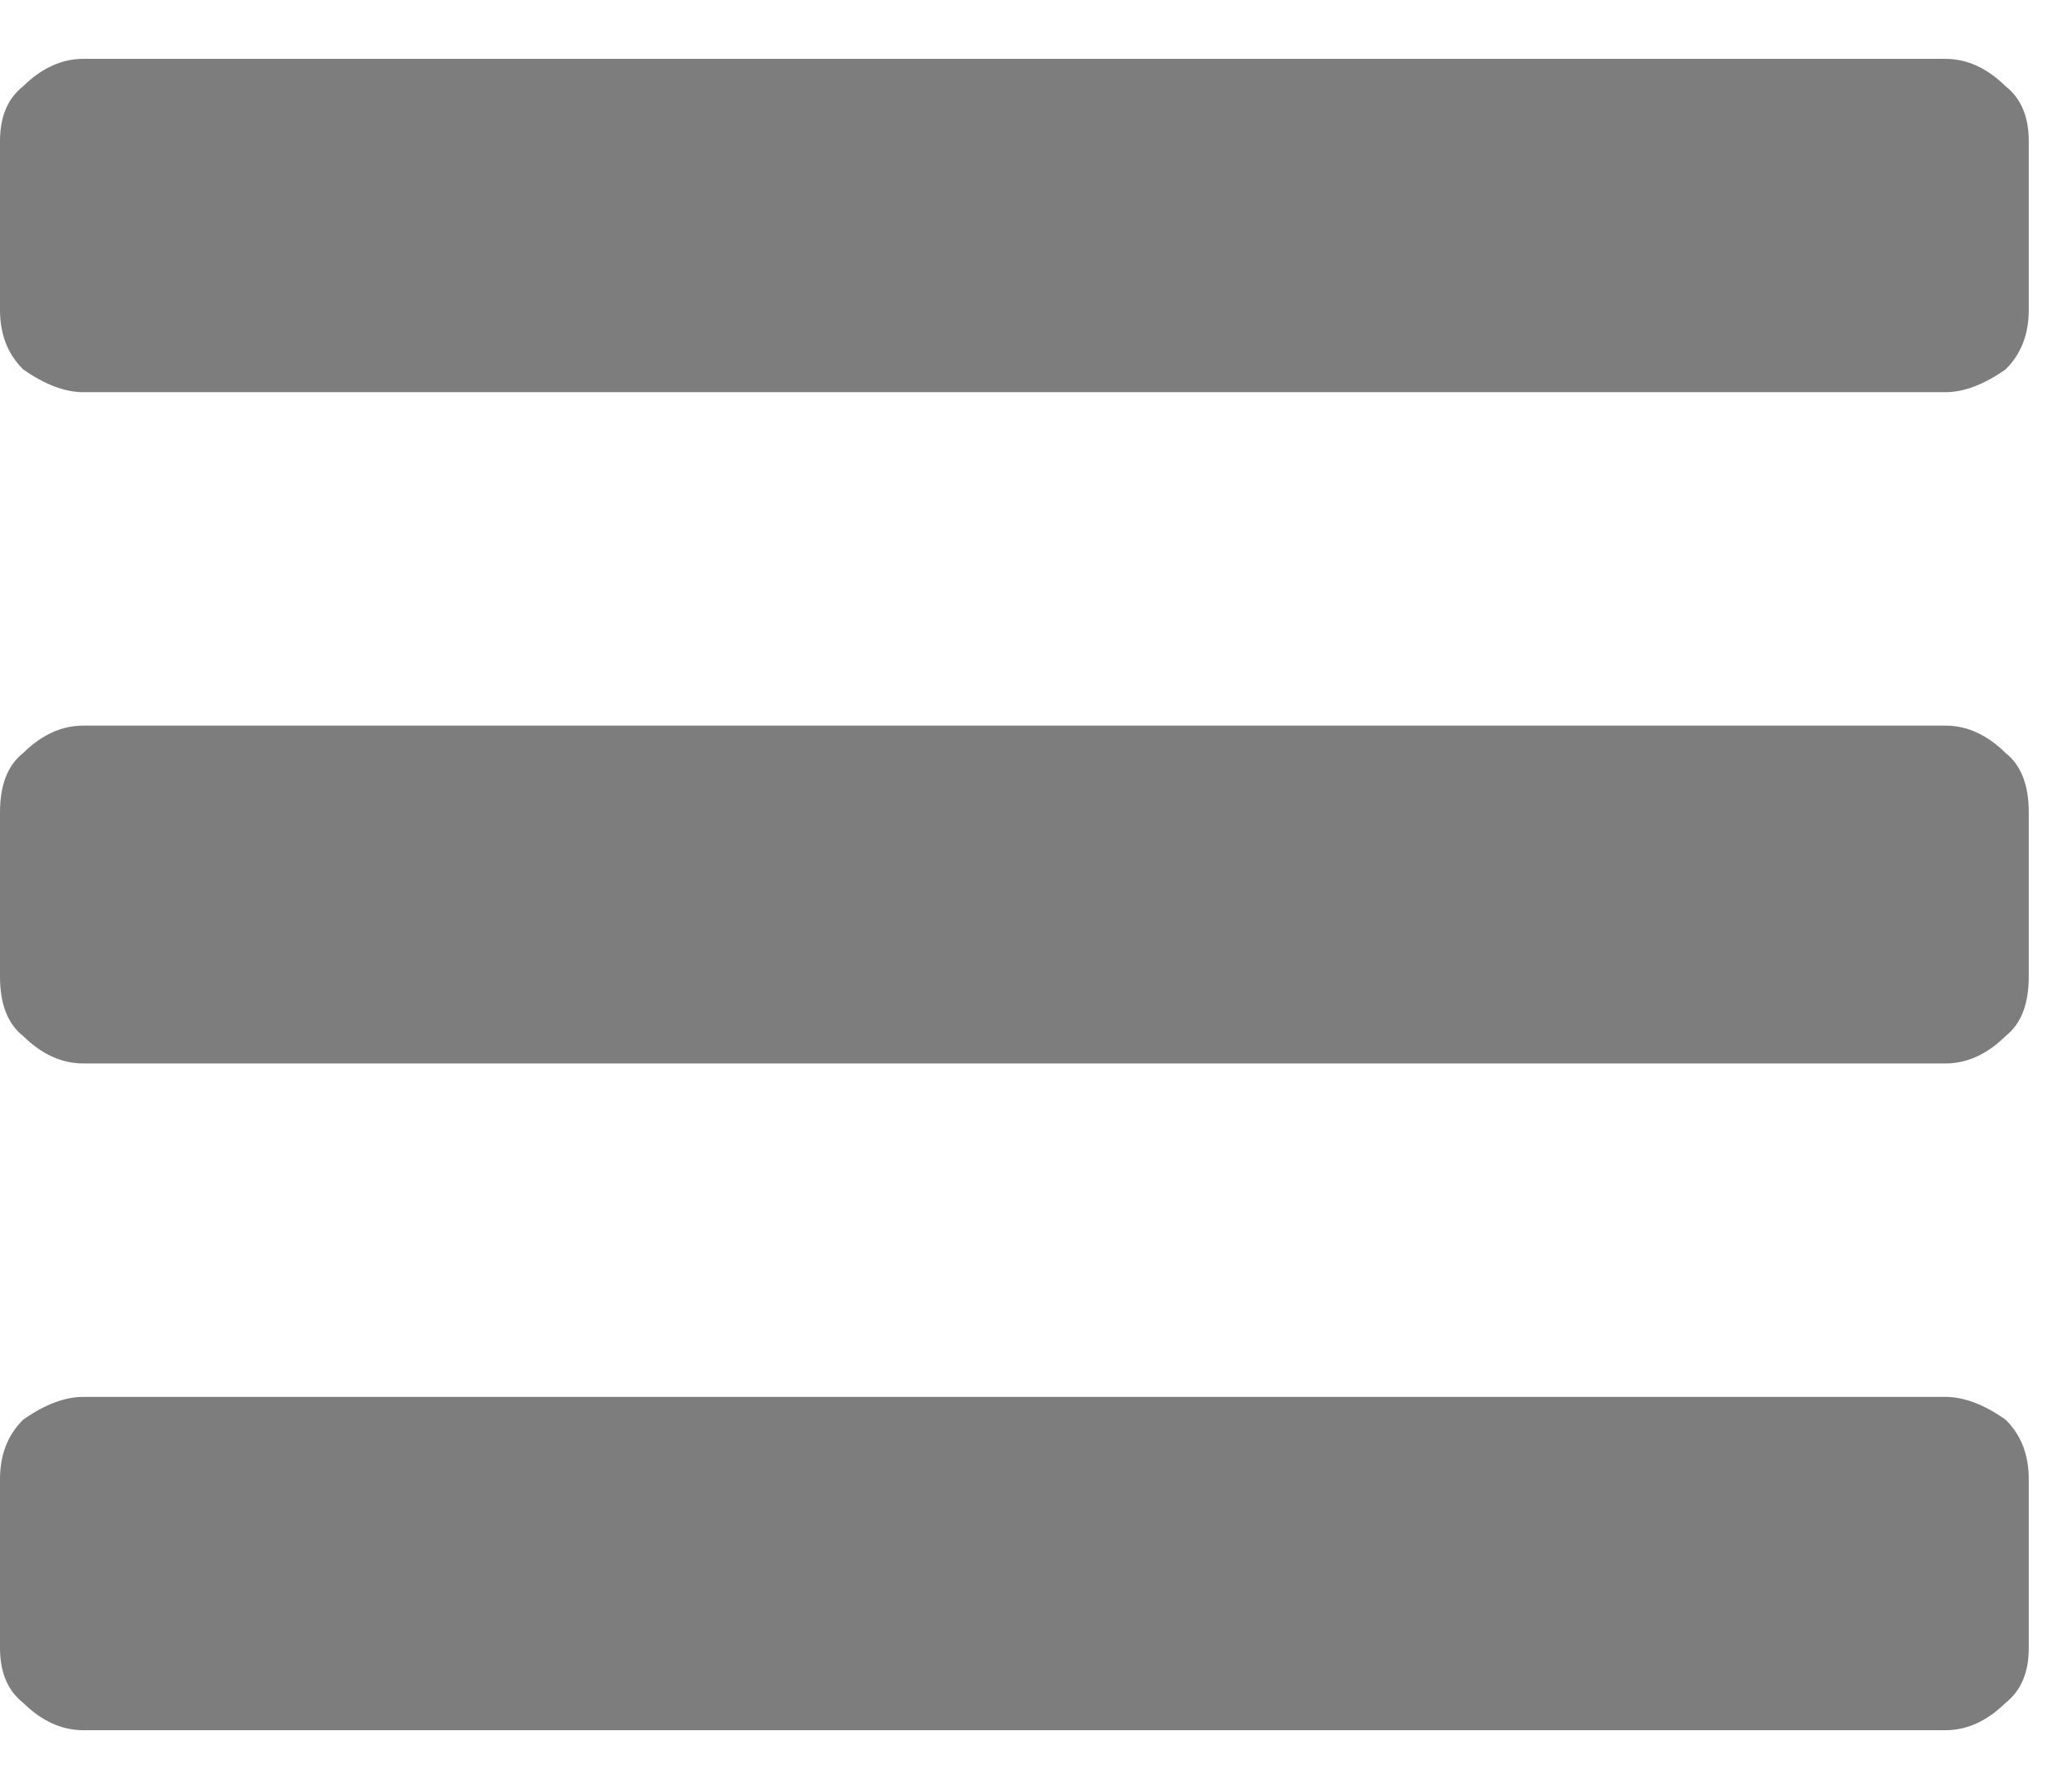 <svg width="22" height="19" viewBox="0 0 22 19" fill="none" xmlns="http://www.w3.org/2000/svg">
<path fill-rule="evenodd" clip-rule="evenodd" d="M21.541 15.708V17.502C21.541 17.761 21.459 17.955 21.295 18.084C21.098 18.278 20.885 18.375 20.656 18.375H0.885C0.656 18.375 0.443 18.278 0.246 18.084C0.082 17.955 0 17.761 0 17.502V15.708C0 15.449 0.082 15.239 0.246 15.077C0.475 14.915 0.689 14.835 0.885 14.835H20.656C20.852 14.835 21.066 14.915 21.295 15.077C21.459 15.239 21.541 15.449 21.541 15.708ZM21.541 8.627V10.373C21.541 10.664 21.459 10.874 21.295 11.003C21.098 11.197 20.885 11.294 20.656 11.294H0.885C0.656 11.294 0.443 11.197 0.246 11.003C0.082 10.874 0 10.664 0 10.373V8.627C0 8.336 0.082 8.126 0.246 7.997C0.443 7.803 0.656 7.706 0.885 7.706H20.656C20.885 7.706 21.098 7.803 21.295 7.997C21.459 8.126 21.541 8.336 21.541 8.627ZM21.541 1.498V3.292C21.541 3.551 21.459 3.761 21.295 3.923C21.066 4.084 20.852 4.165 20.656 4.165H0.885C0.689 4.165 0.475 4.084 0.246 3.923C0.082 3.761 0 3.551 0 3.292V1.498C0 1.239 0.082 1.045 0.246 0.916C0.443 0.722 0.656 0.625 0.885 0.625H20.656C20.885 0.625 21.098 0.722 21.295 0.916C21.459 1.045 21.541 1.239 21.541 1.498Z" fill="#7D7D7D"/>
</svg>
